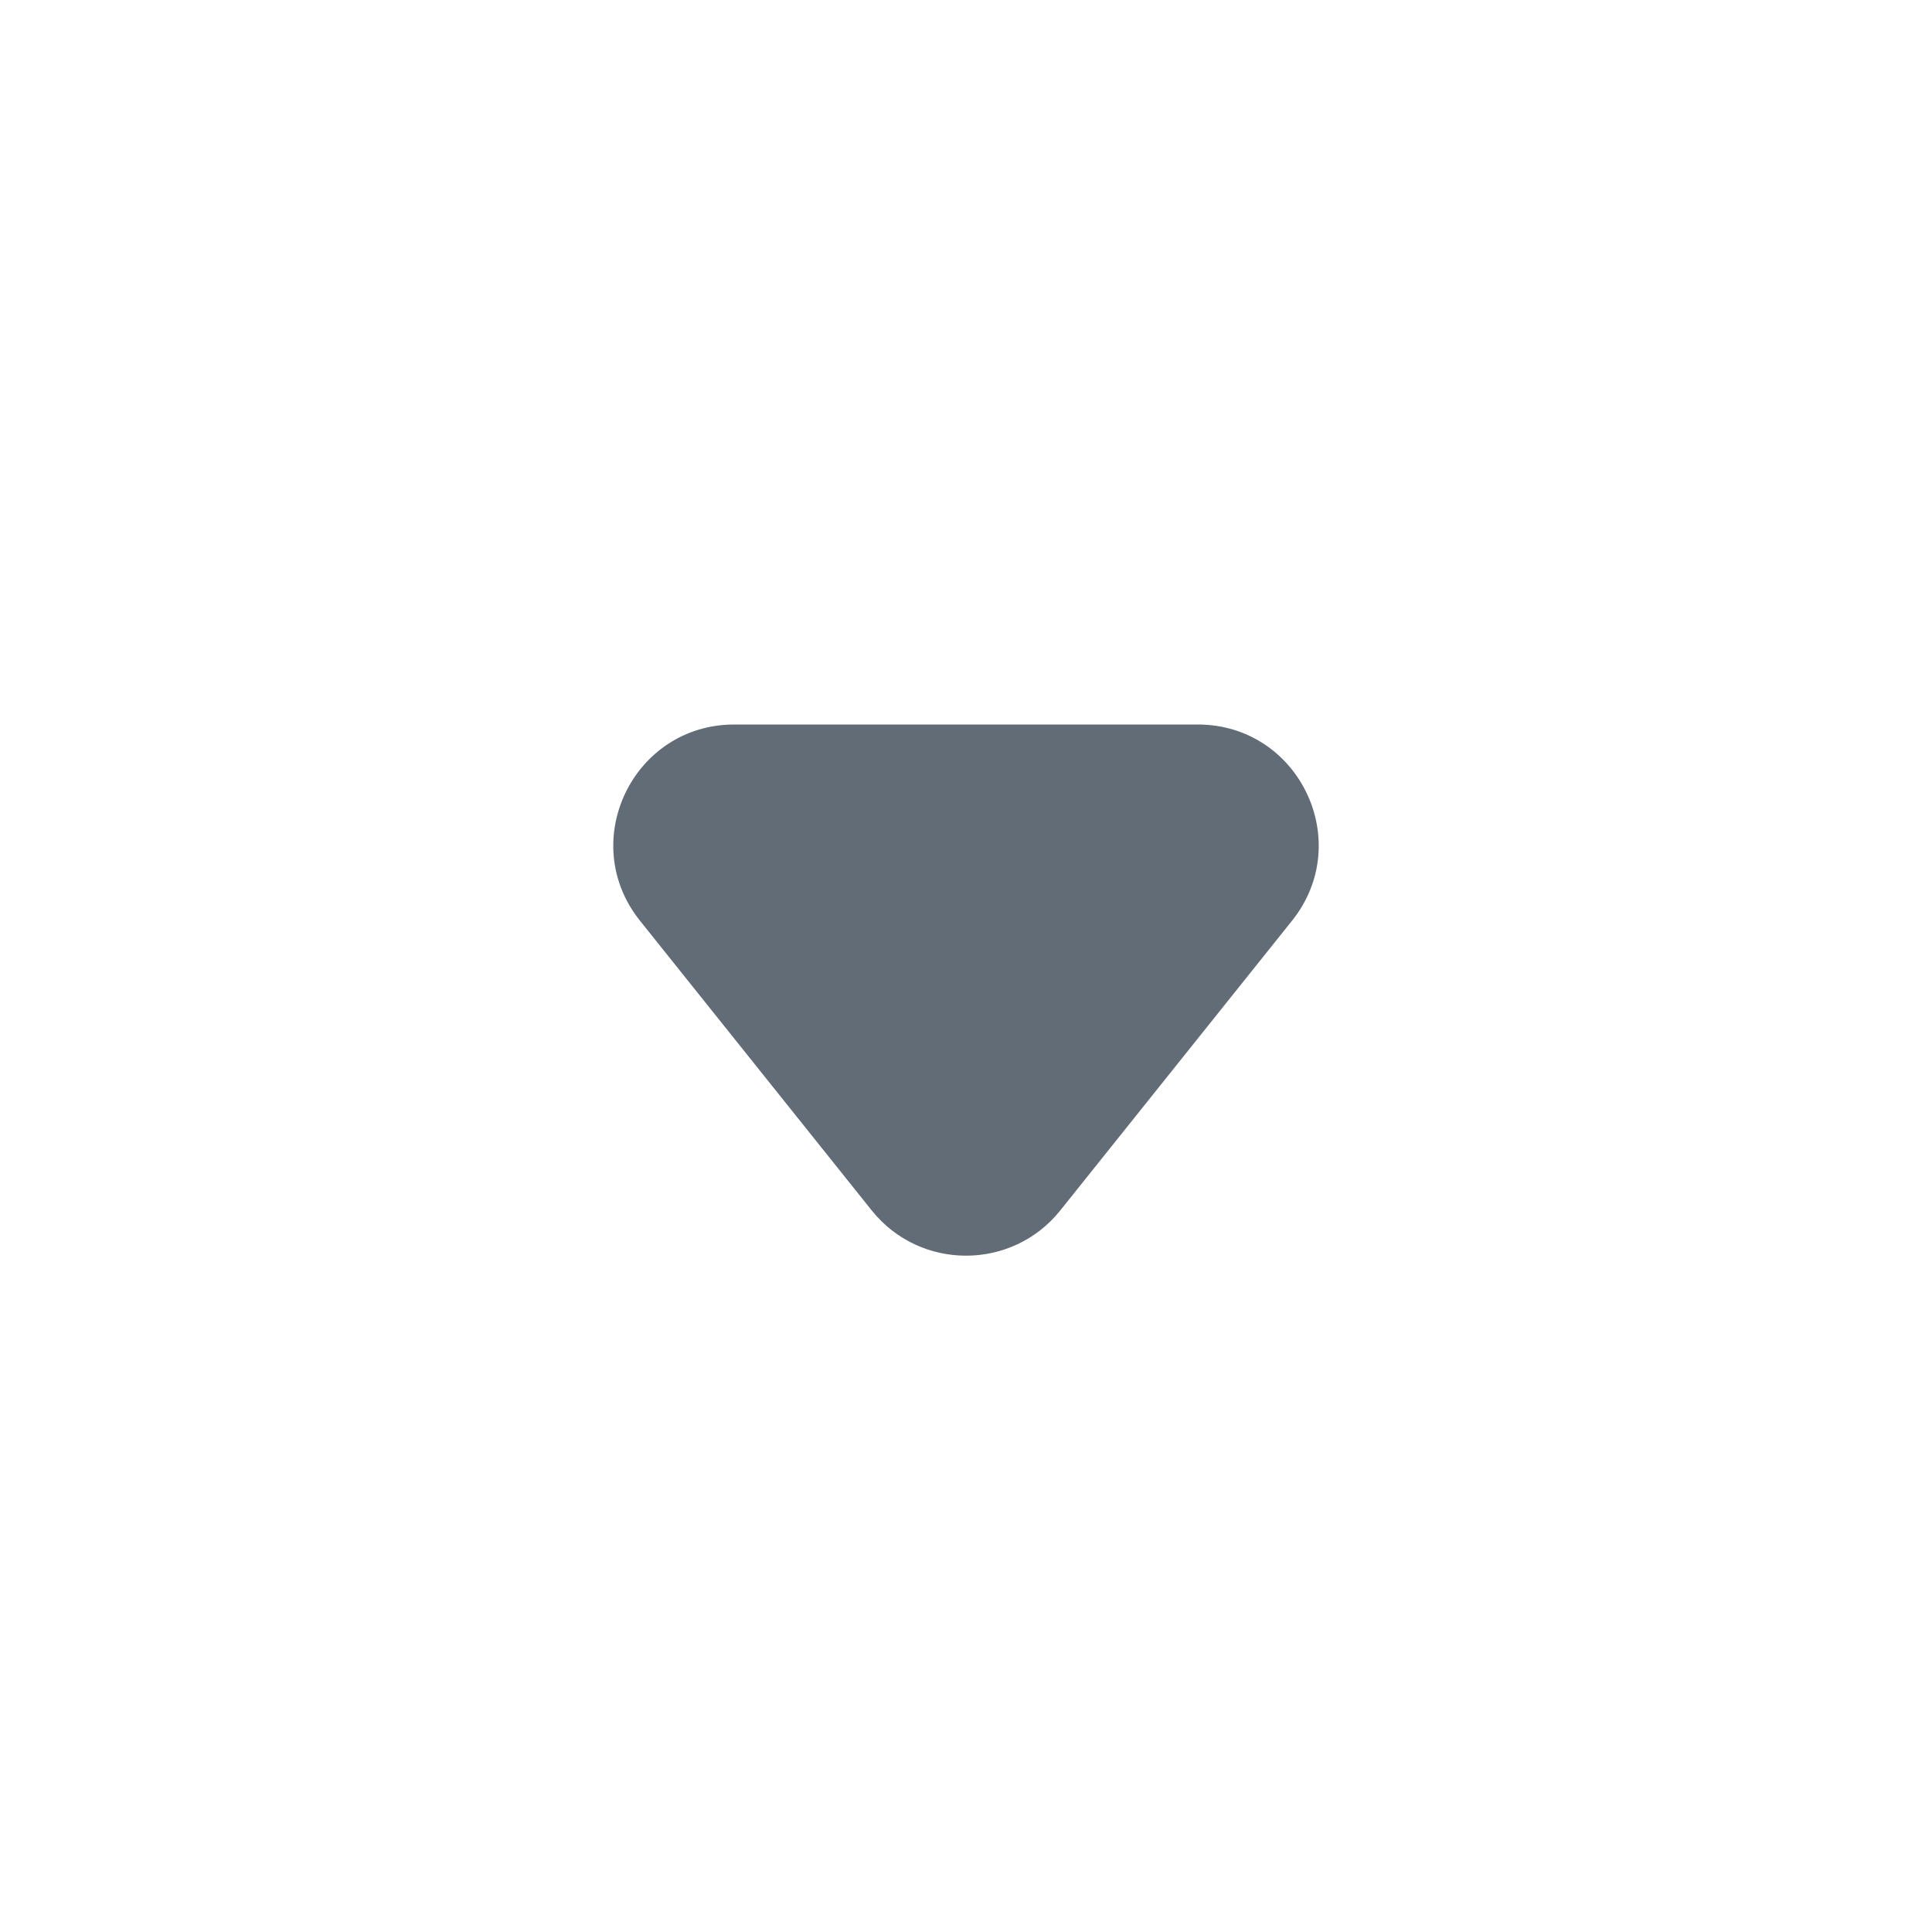 <svg width="16" height="16" viewBox="0 0 16 16" fill="none" xmlns="http://www.w3.org/2000/svg">
<path fill-rule="evenodd" clip-rule="evenodd" d="M8.781 10.024C8.381 10.524 7.619 10.524 7.219 10.024L5.3 7.625C4.776 6.97 5.242 6 6.081 6L9.919 6C10.758 6 11.224 6.97 10.7 7.625L8.781 10.024Z" fill="#626C77"/>
</svg>
